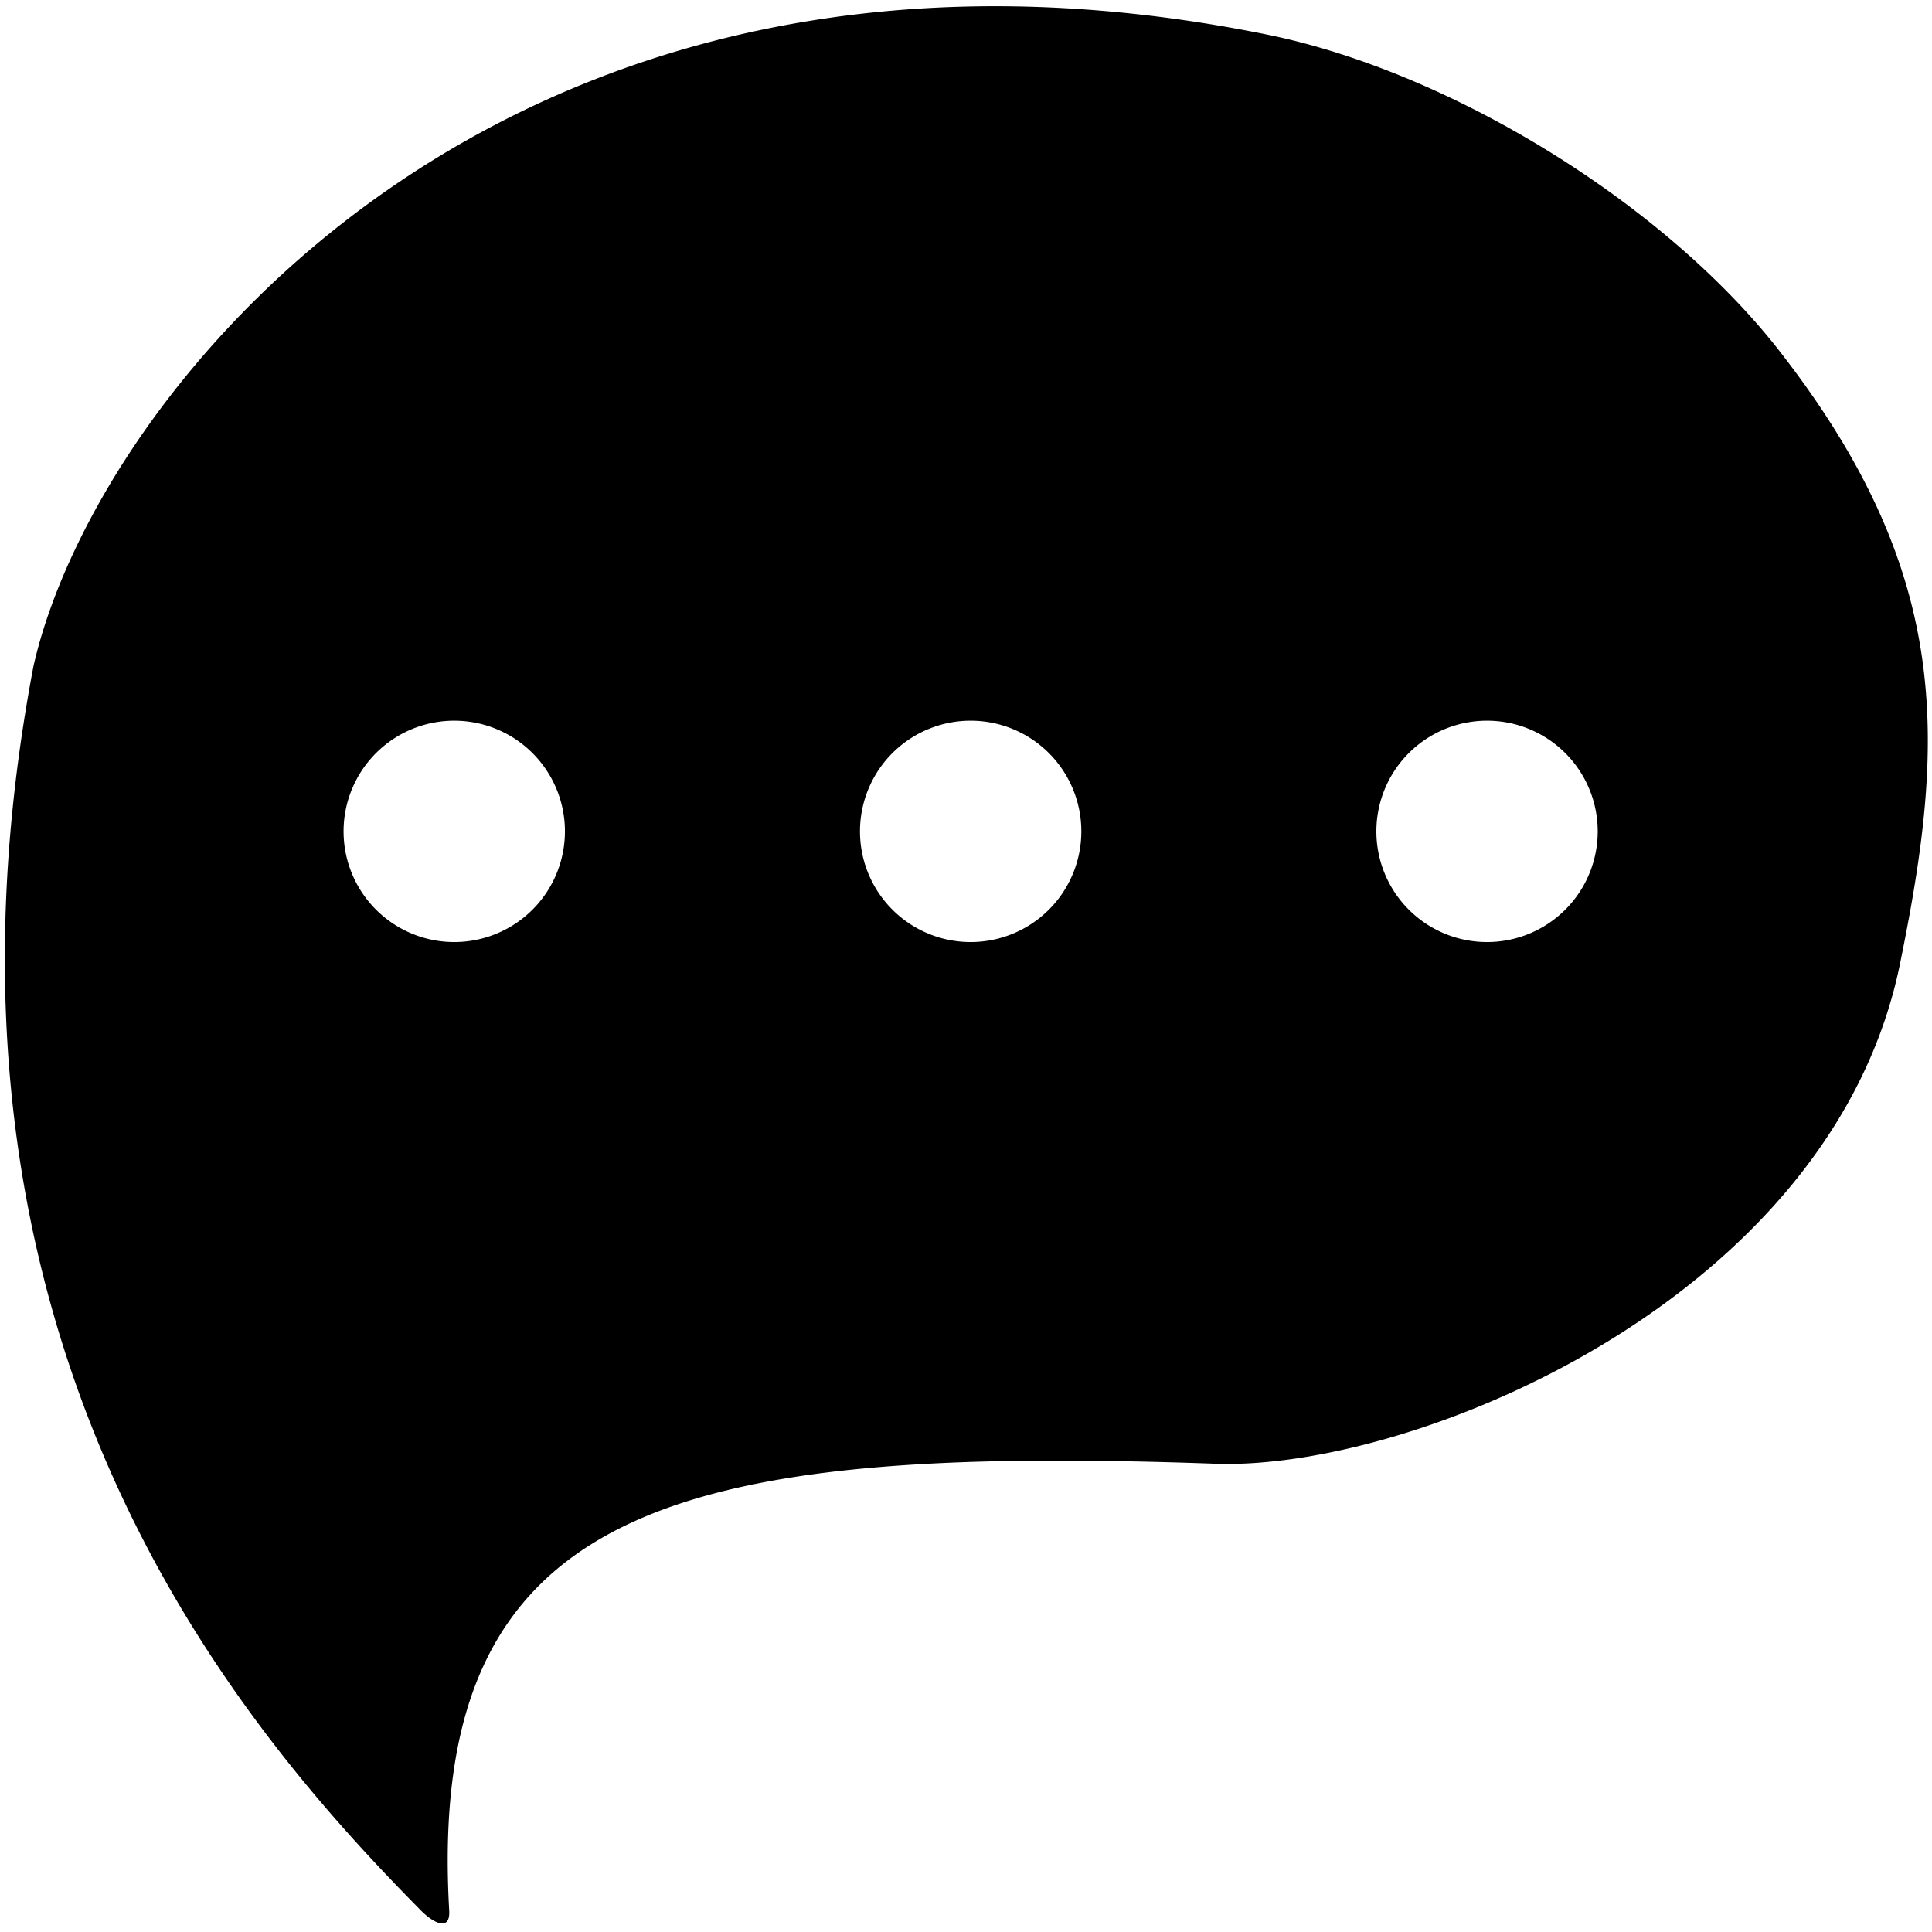 <svg xmlns="http://www.w3.org/2000/svg" viewBox="0 0 14 14"><path d="M12.892 2.54C12.055 1.47 10.507.519 9.179.25 3.695-.859.702 2.804.243 4.825c-.93 4.892 1.488 7.683 2.802 9.014.09.093.22.165.21.004-.167-2.93 1.616-3.377 5.557-3.236 1.437.048 4.46-1.192 4.956-3.622.328-1.605.392-2.82-.876-4.445zM3.32 6.826a.802.802 0 1 1 0-1.603.802.802 0 0 1 0 1.603zm3.742 0a.802.802 0 1 1 0-1.603.802.802 0 0 1 0 1.603zm3.742 0a.802.802 0 1 1 0-1.603.802.802 0 0 1 0 1.603z"/></svg>